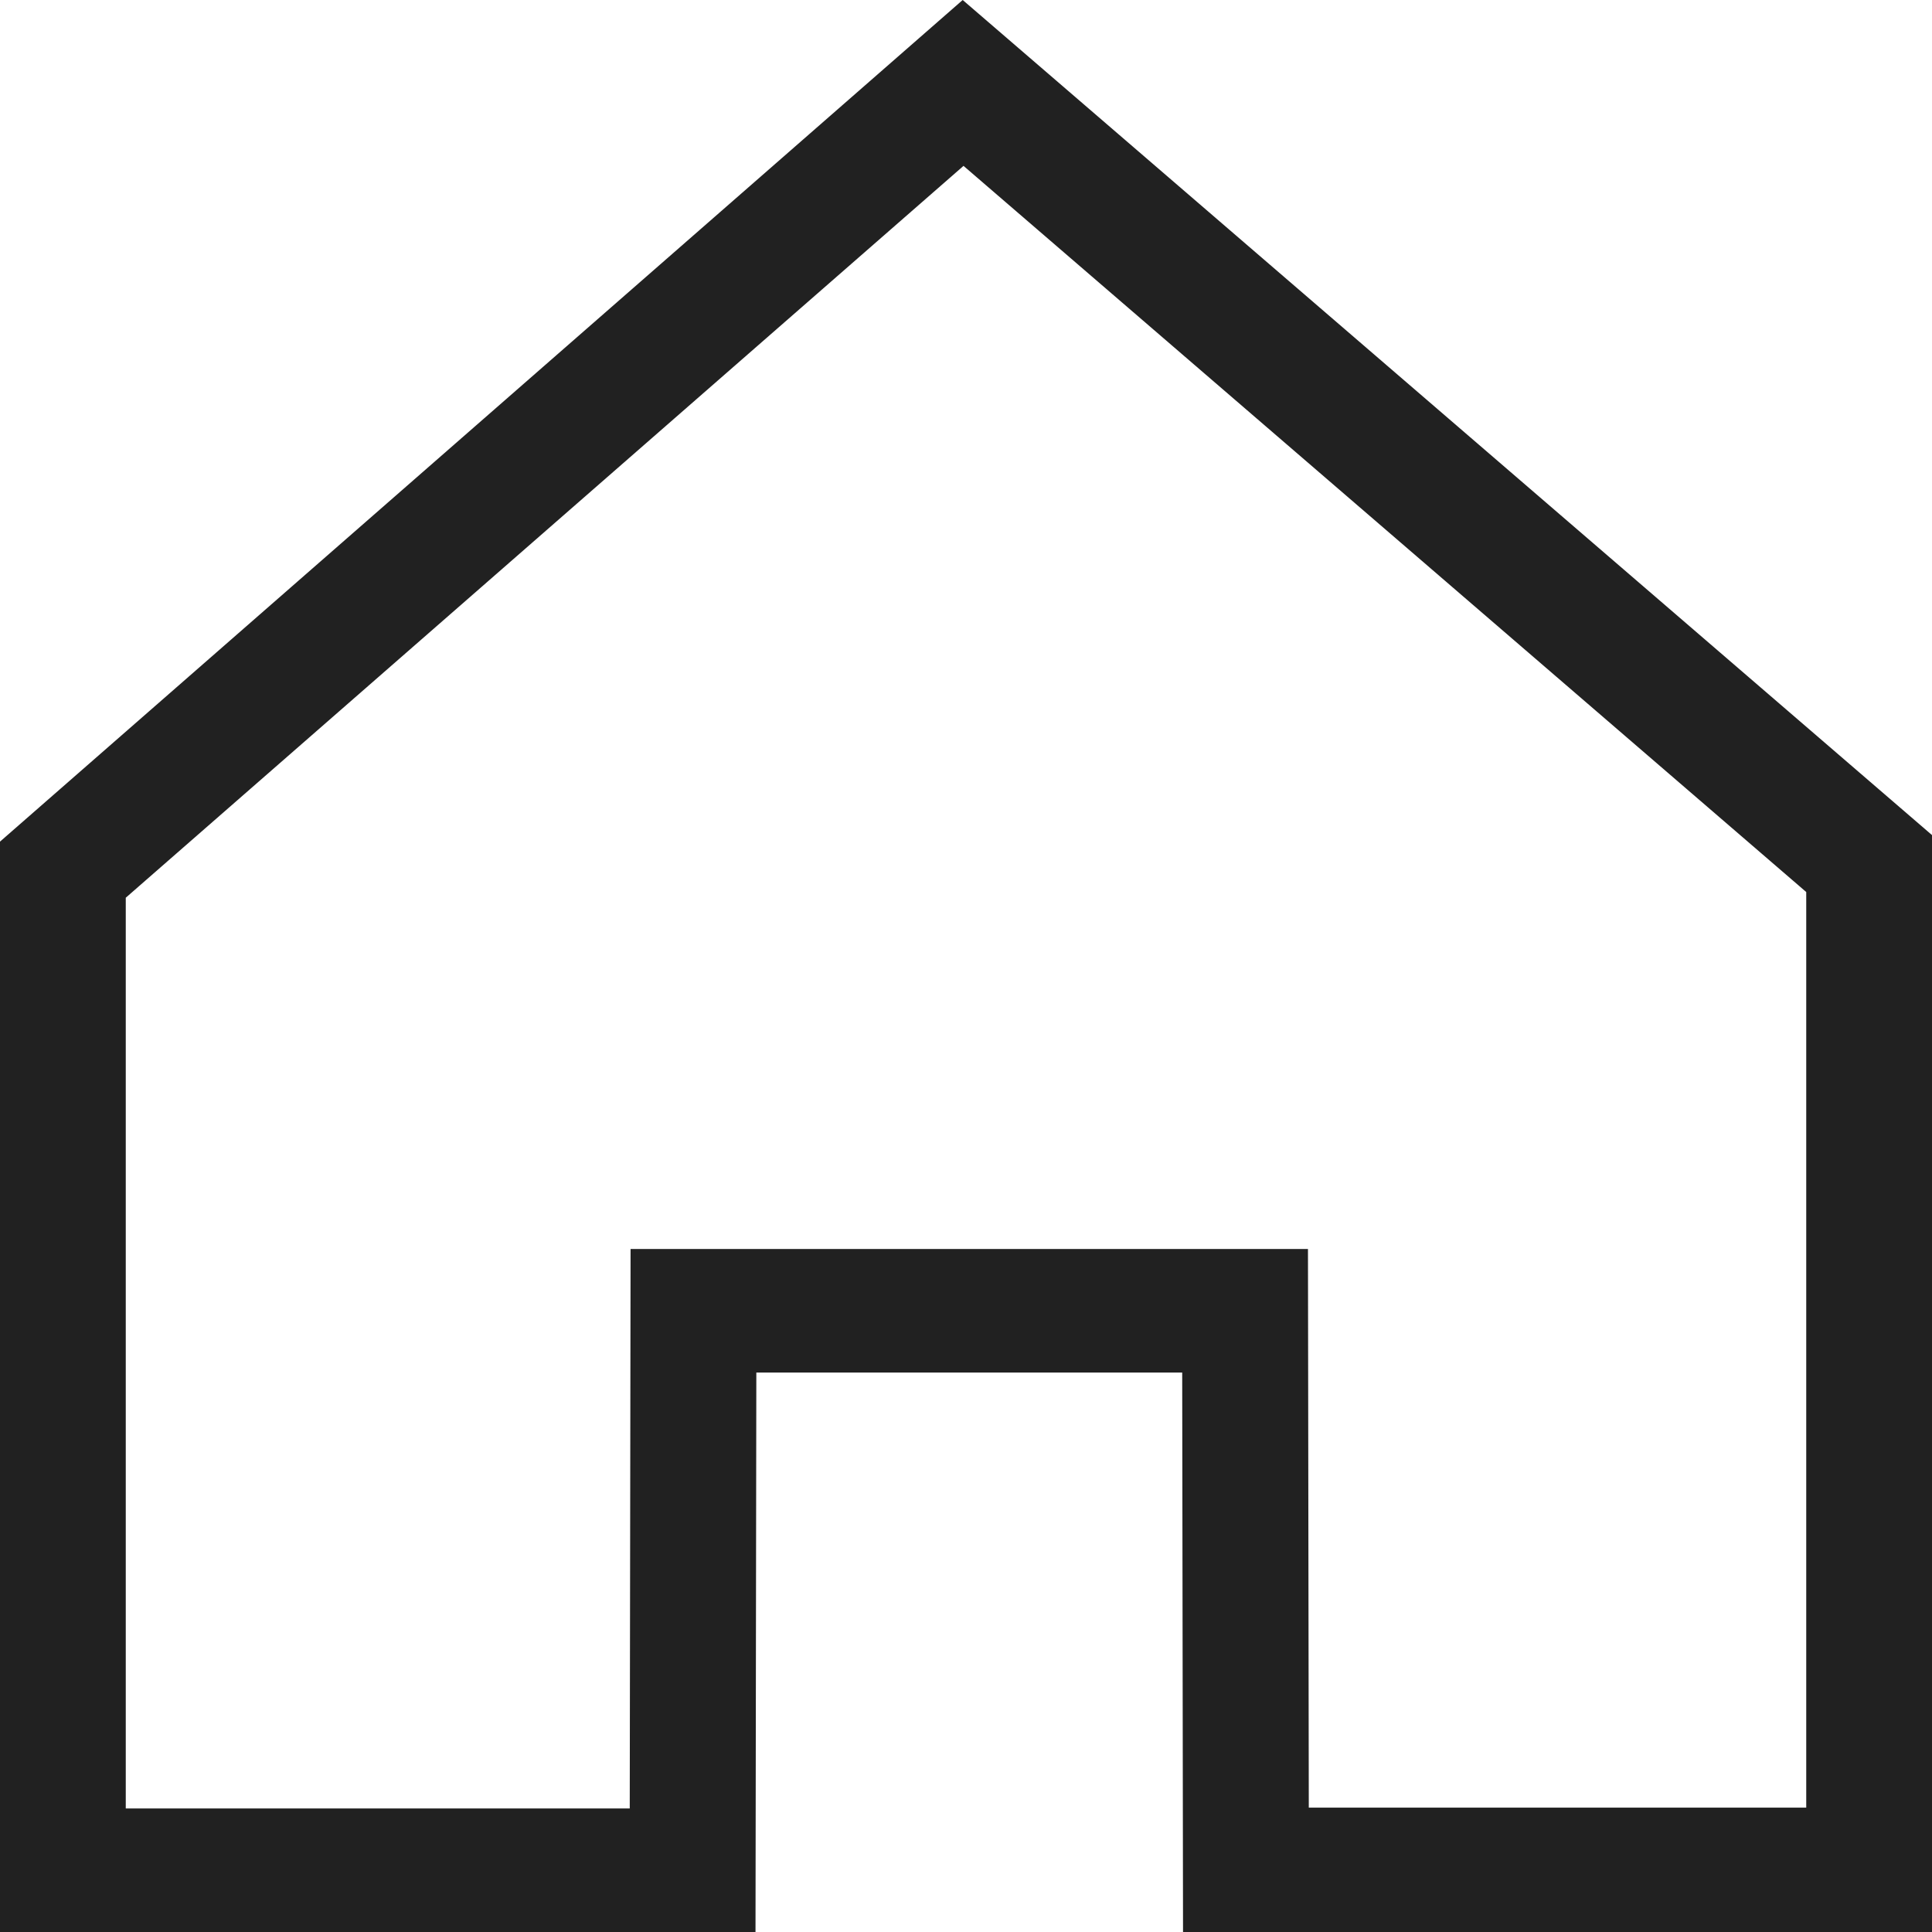 <svg width="21" height="21" viewBox="0 0 21 21" fill="none" xmlns="http://www.w3.org/2000/svg">
<path d="M21 21H12.859L12.85 14.919H8.221L8.212 21H0V9.148L10.464 0L21 9.077V21ZM14.226 19.648H19.633V9.696L10.473 1.803L1.367 9.758V19.657H6.845L6.854 13.576H14.217L14.226 19.648Z" fill="#212121"/>
</svg>
